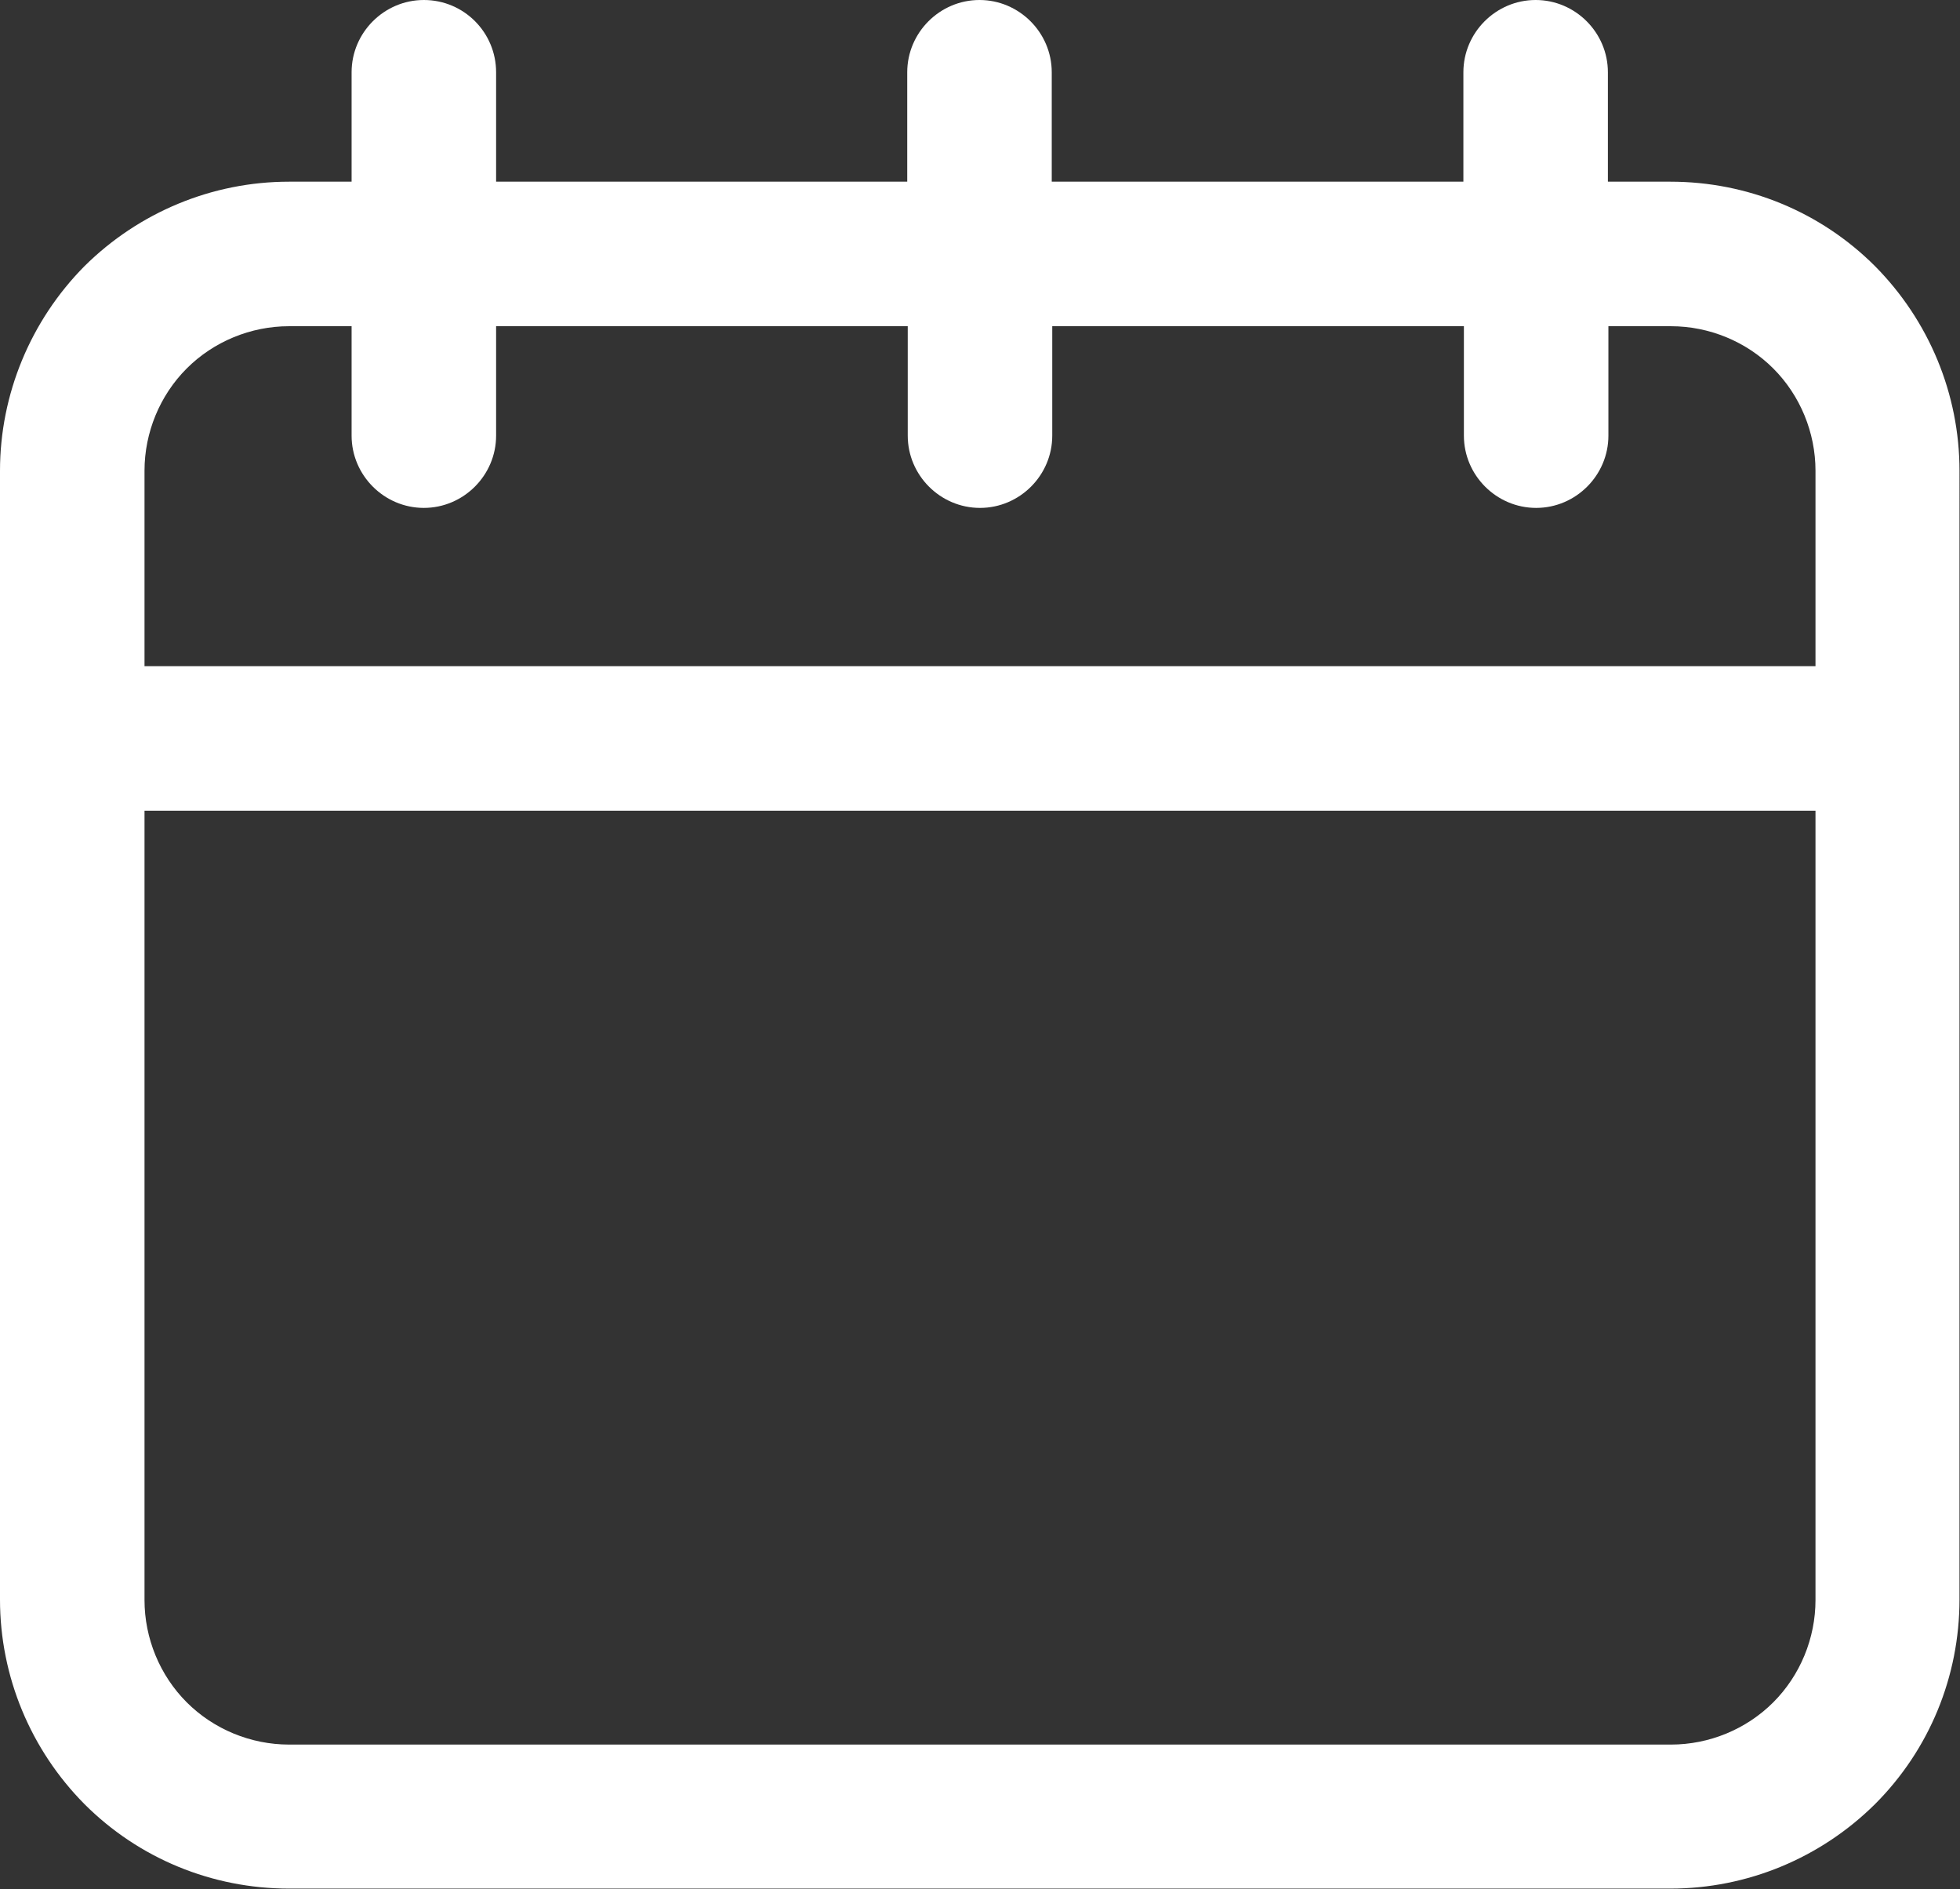 <?xml version="1.0" encoding="utf-8"?>
<!-- Generator: Adobe Illustrator 26.5.0, SVG Export Plug-In . SVG Version: 6.00 Build 0)  -->
<svg version="1.1" id="Layer_1" xmlns="http://www.w3.org/2000/svg" xmlns:xlink="http://www.w3.org/1999/xlink" x="0px" y="0px"
	 viewBox="0 0 385.2 371.2" style="enable-background:new 0 0 385.2 371.2;" xml:space="preserve">
<rect x="0" y="0" width="385.2" height="371.2" fill="#333333" stroke="none"/>
<style type="text/css">
	.st0{fill:#FFFFFF;}
</style>
<path class="st0" d="M83.3,0c-7.8,0-14.2,6.4-14.2,14.2v21.5H56.8c-15.1,0-29.5,6-40.2,16.6C6,63,0,77.5,0,92.5v221.8
	c0,15.1,6,29.5,16.6,40.2c10.7,10.7,25.1,16.6,40.2,16.6h271.5c15.1,0,29.5-6,40.2-16.6c10.7-10.7,16.6-25.1,16.6-40.2V92.5
	c0-15.1-6-29.5-16.6-40.2c-10.7-10.7-25.1-16.6-40.2-16.6h-12.3V14.2c0-7.8-6.4-14.2-14.2-14.2c-7.8,0-14.2,6.4-14.2,14.2v21.5
	h-80.9V14.2c0-7.8-6.4-14.2-14.2-14.2c-7.8,0-14.2,6.4-14.2,14.2v21.5H97.5V14.2C97.5,6.4,91.2,0,83.3,0L83.3,0z M356.8,314.4
	c0,7.5-3,14.8-8.3,20.1c-5.3,5.3-12.6,8.3-20.1,8.3H56.8c-7.5,0-14.8-3-20.1-8.3c-5.3-5.3-8.3-12.6-8.3-20.1V159.3h328.4
	L356.8,314.4z M178.4,64.1v21.5c0,7.8,6.4,14.2,14.2,14.2c7.8,0,14.2-6.4,14.2-14.2V64.1h80.9v21.5c0,7.8,6.4,14.2,14.2,14.2
	c7.8,0,14.2-6.4,14.2-14.2V64.1h12.3c7.5,0,14.8,3,20.1,8.3c5.3,5.3,8.3,12.6,8.3,20.1v38.4l-328.4,0V92.5c0-7.5,3-14.8,8.3-20.1
	c5.3-5.3,12.6-8.3,20.1-8.3h12.3v21.5c0,7.8,6.4,14.2,14.2,14.2c7.8,0,14.2-6.4,14.2-14.2V64.1L178.4,64.1z"/>
</svg>
